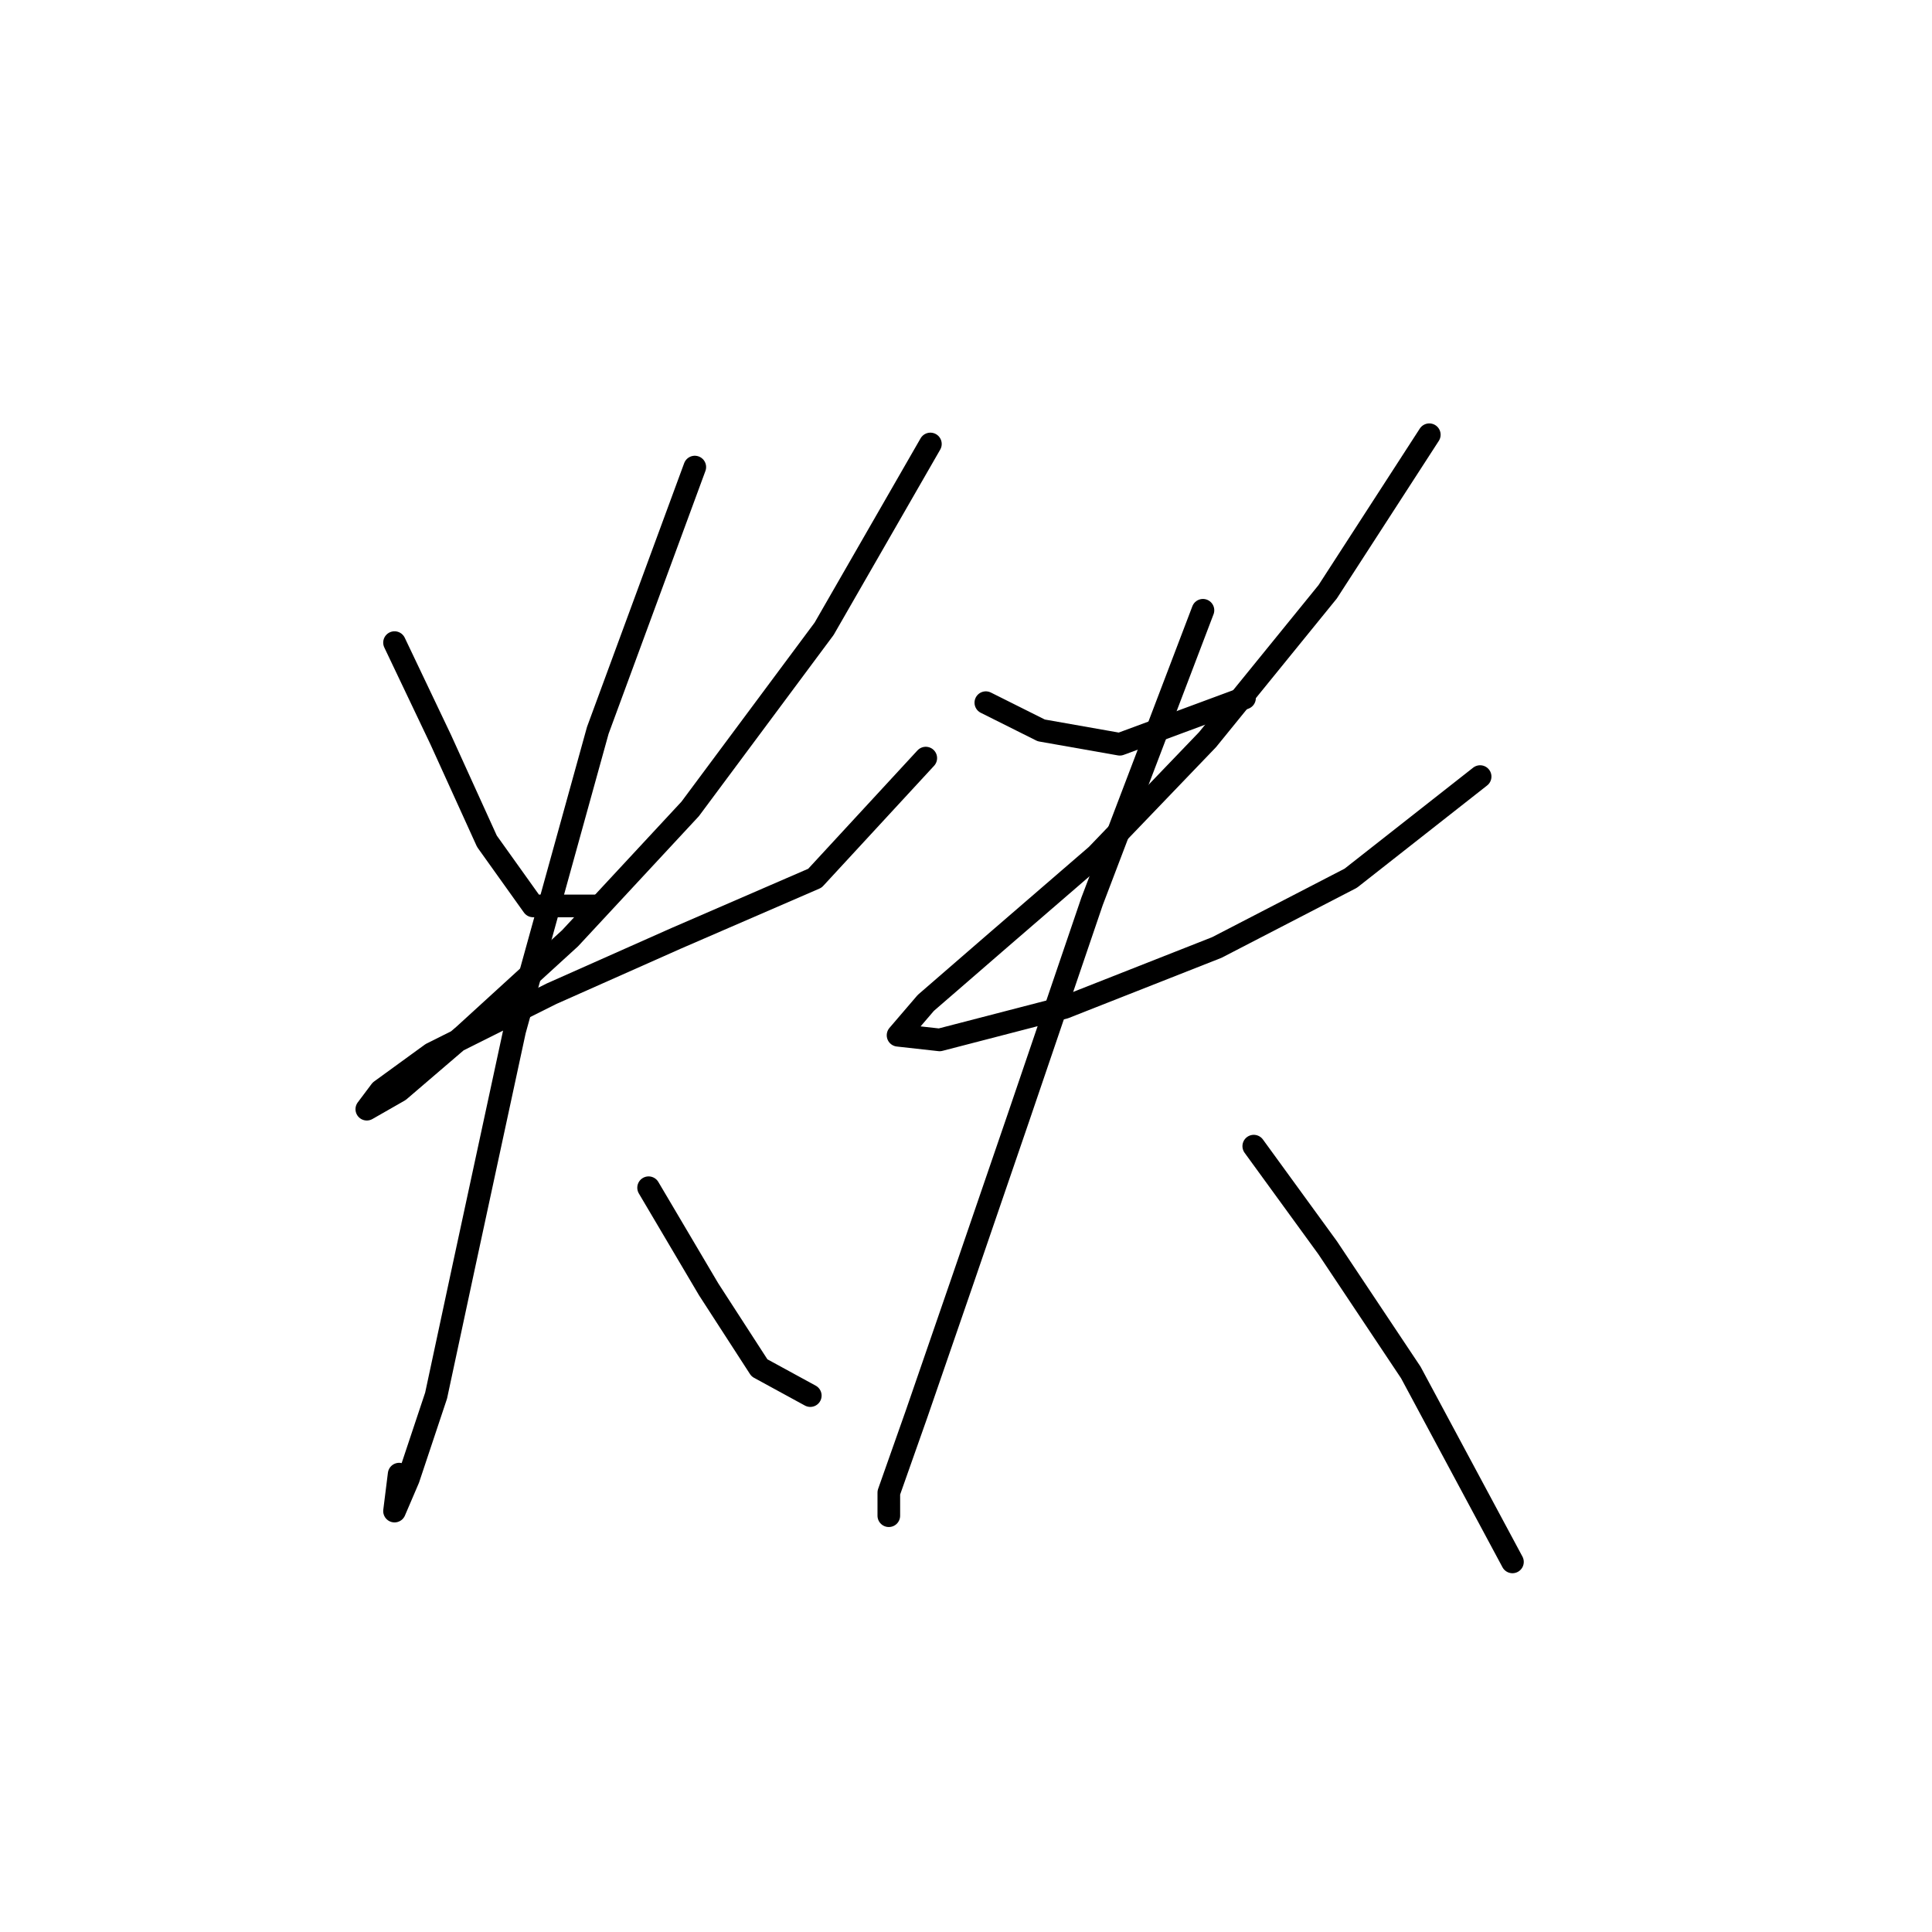 <?xml version="1.0" standalone="no"?>
    <svg width="256" height="256" xmlns="http://www.w3.org/2000/svg" version="1.1">
    <polyline stroke="black" stroke-width="3" stroke-linecap="round" fill="transparent" stroke-linejoin="round" points="52.277 85.149 58.398 98.004 64.519 111.47 70.64 120.04 79.21 120.04 79.21 120.04 " />
        <polyline stroke="black" stroke-width="3" stroke-linecap="round" fill="transparent" stroke-linejoin="round" points="123.282 58.829 109.204 83.313 91.452 107.186 75.537 124.325 61.459 137.179 52.889 144.524 48.604 146.973 50.441 144.524 57.174 139.628 73.089 131.67 89.616 124.325 107.979 116.367 122.67 100.452 122.67 100.452 " />
        <polyline stroke="black" stroke-width="3" stroke-linecap="round" fill="transparent" stroke-linejoin="round" points="92.064 61.889 79.21 96.78 68.192 136.567 61.459 167.785 57.786 184.924 54.113 195.942 52.277 200.227 52.889 195.33 52.889 195.33 " />
        <polyline stroke="black" stroke-width="3" stroke-linecap="round" fill="transparent" stroke-linejoin="round" points="85.943 157.379 93.901 170.845 100.634 181.251 107.367 184.924 107.367 184.924 " />
        <polyline stroke="black" stroke-width="3" stroke-linecap="round" fill="transparent" stroke-linejoin="round" points="130.628 93.107 137.973 96.78 148.379 98.616 164.906 92.495 164.906 92.495 " />
        <polyline stroke="black" stroke-width="3" stroke-linecap="round" fill="transparent" stroke-linejoin="round" points="189.39 57.604 175.924 78.416 160.009 98.004 145.318 113.307 131.852 124.937 122.67 132.894 118.997 137.179 124.506 137.791 141.034 133.506 161.233 125.549 178.984 116.367 196.124 102.901 196.124 102.901 " />
        <polyline stroke="black" stroke-width="3" stroke-linecap="round" fill="transparent" stroke-linejoin="round" points="159.397 80.865 144.706 119.428 134.912 148.197 127.567 169.621 121.446 187.372 117.773 197.778 117.773 200.839 117.773 200.839 " />
        <polyline stroke="black" stroke-width="3" stroke-linecap="round" fill="transparent" stroke-linejoin="round" points="166.13 151.87 175.924 165.336 186.942 181.863 200.408 206.96 200.408 206.96 " />
        </svg>